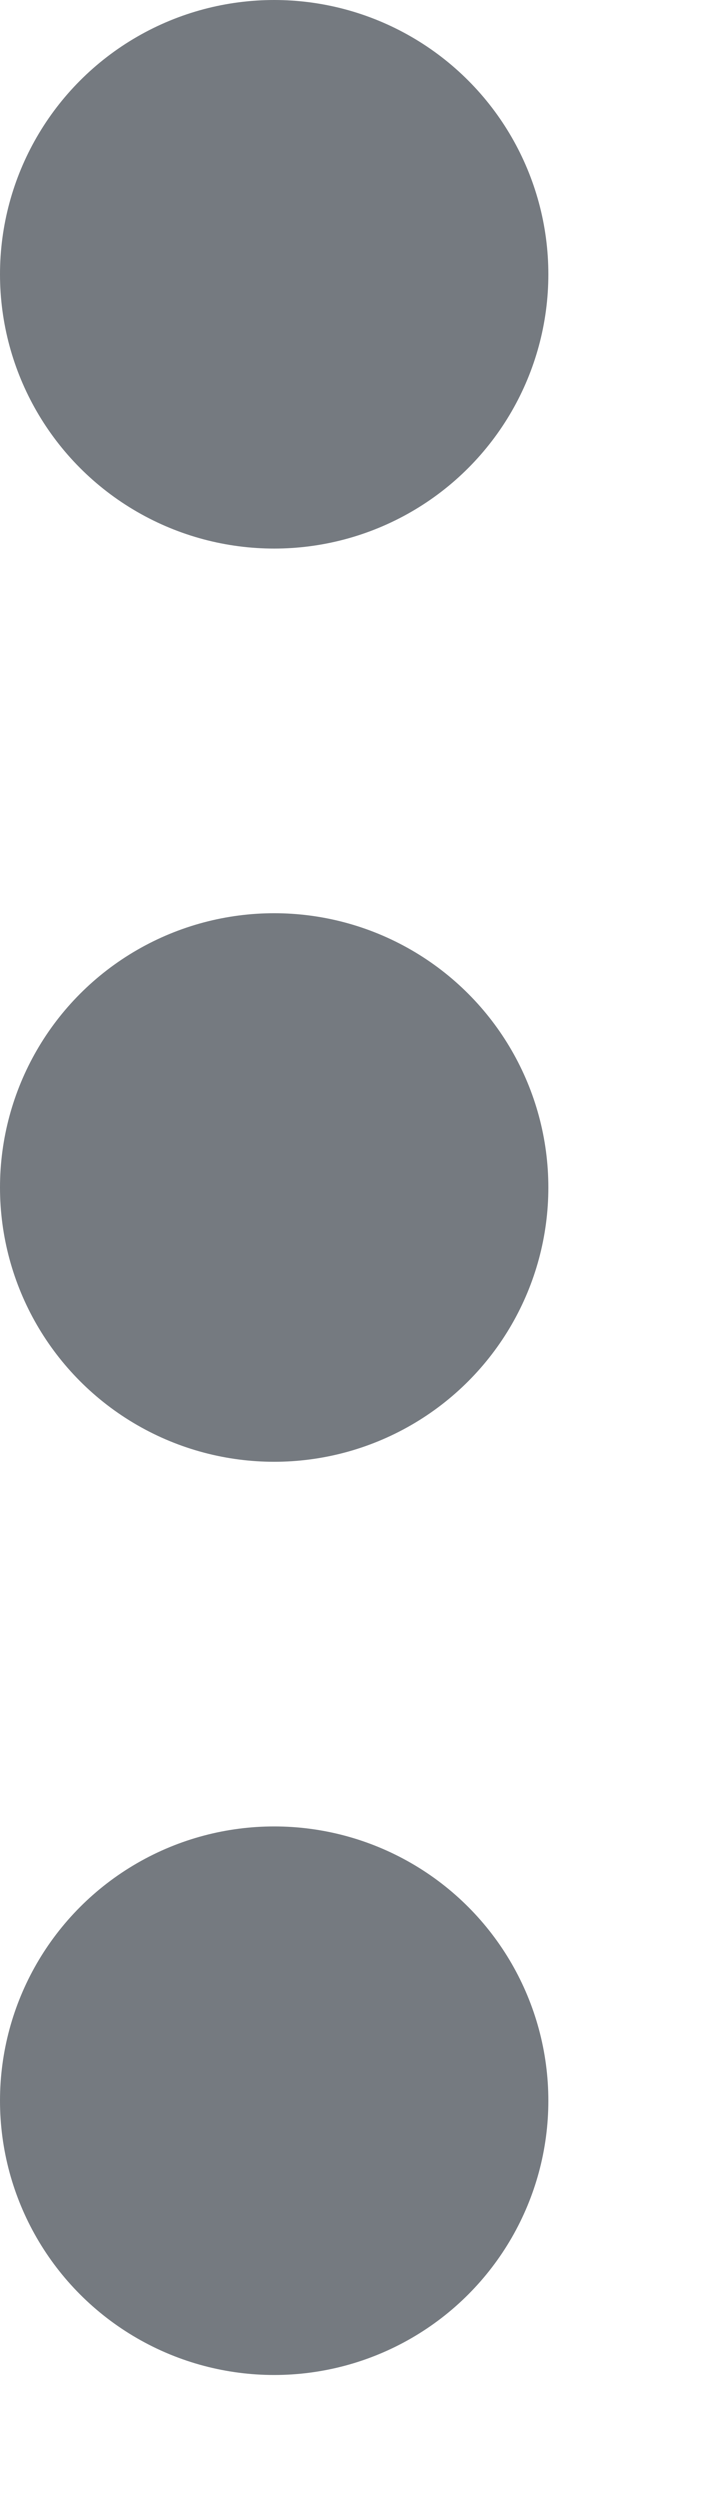 <svg width="4" height="14" viewBox="0 0 4 14" fill="none" xmlns="http://www.w3.org/2000/svg">
<circle cx="1.536" cy="1.536" r="1.536" fill="#757A80"/>
<circle cx="1.536" cy="6.65" r="1.536" fill="#757A80"/>
<circle cx="1.536" cy="11.764" r="1.536" fill="#757A80"/>
</svg>

